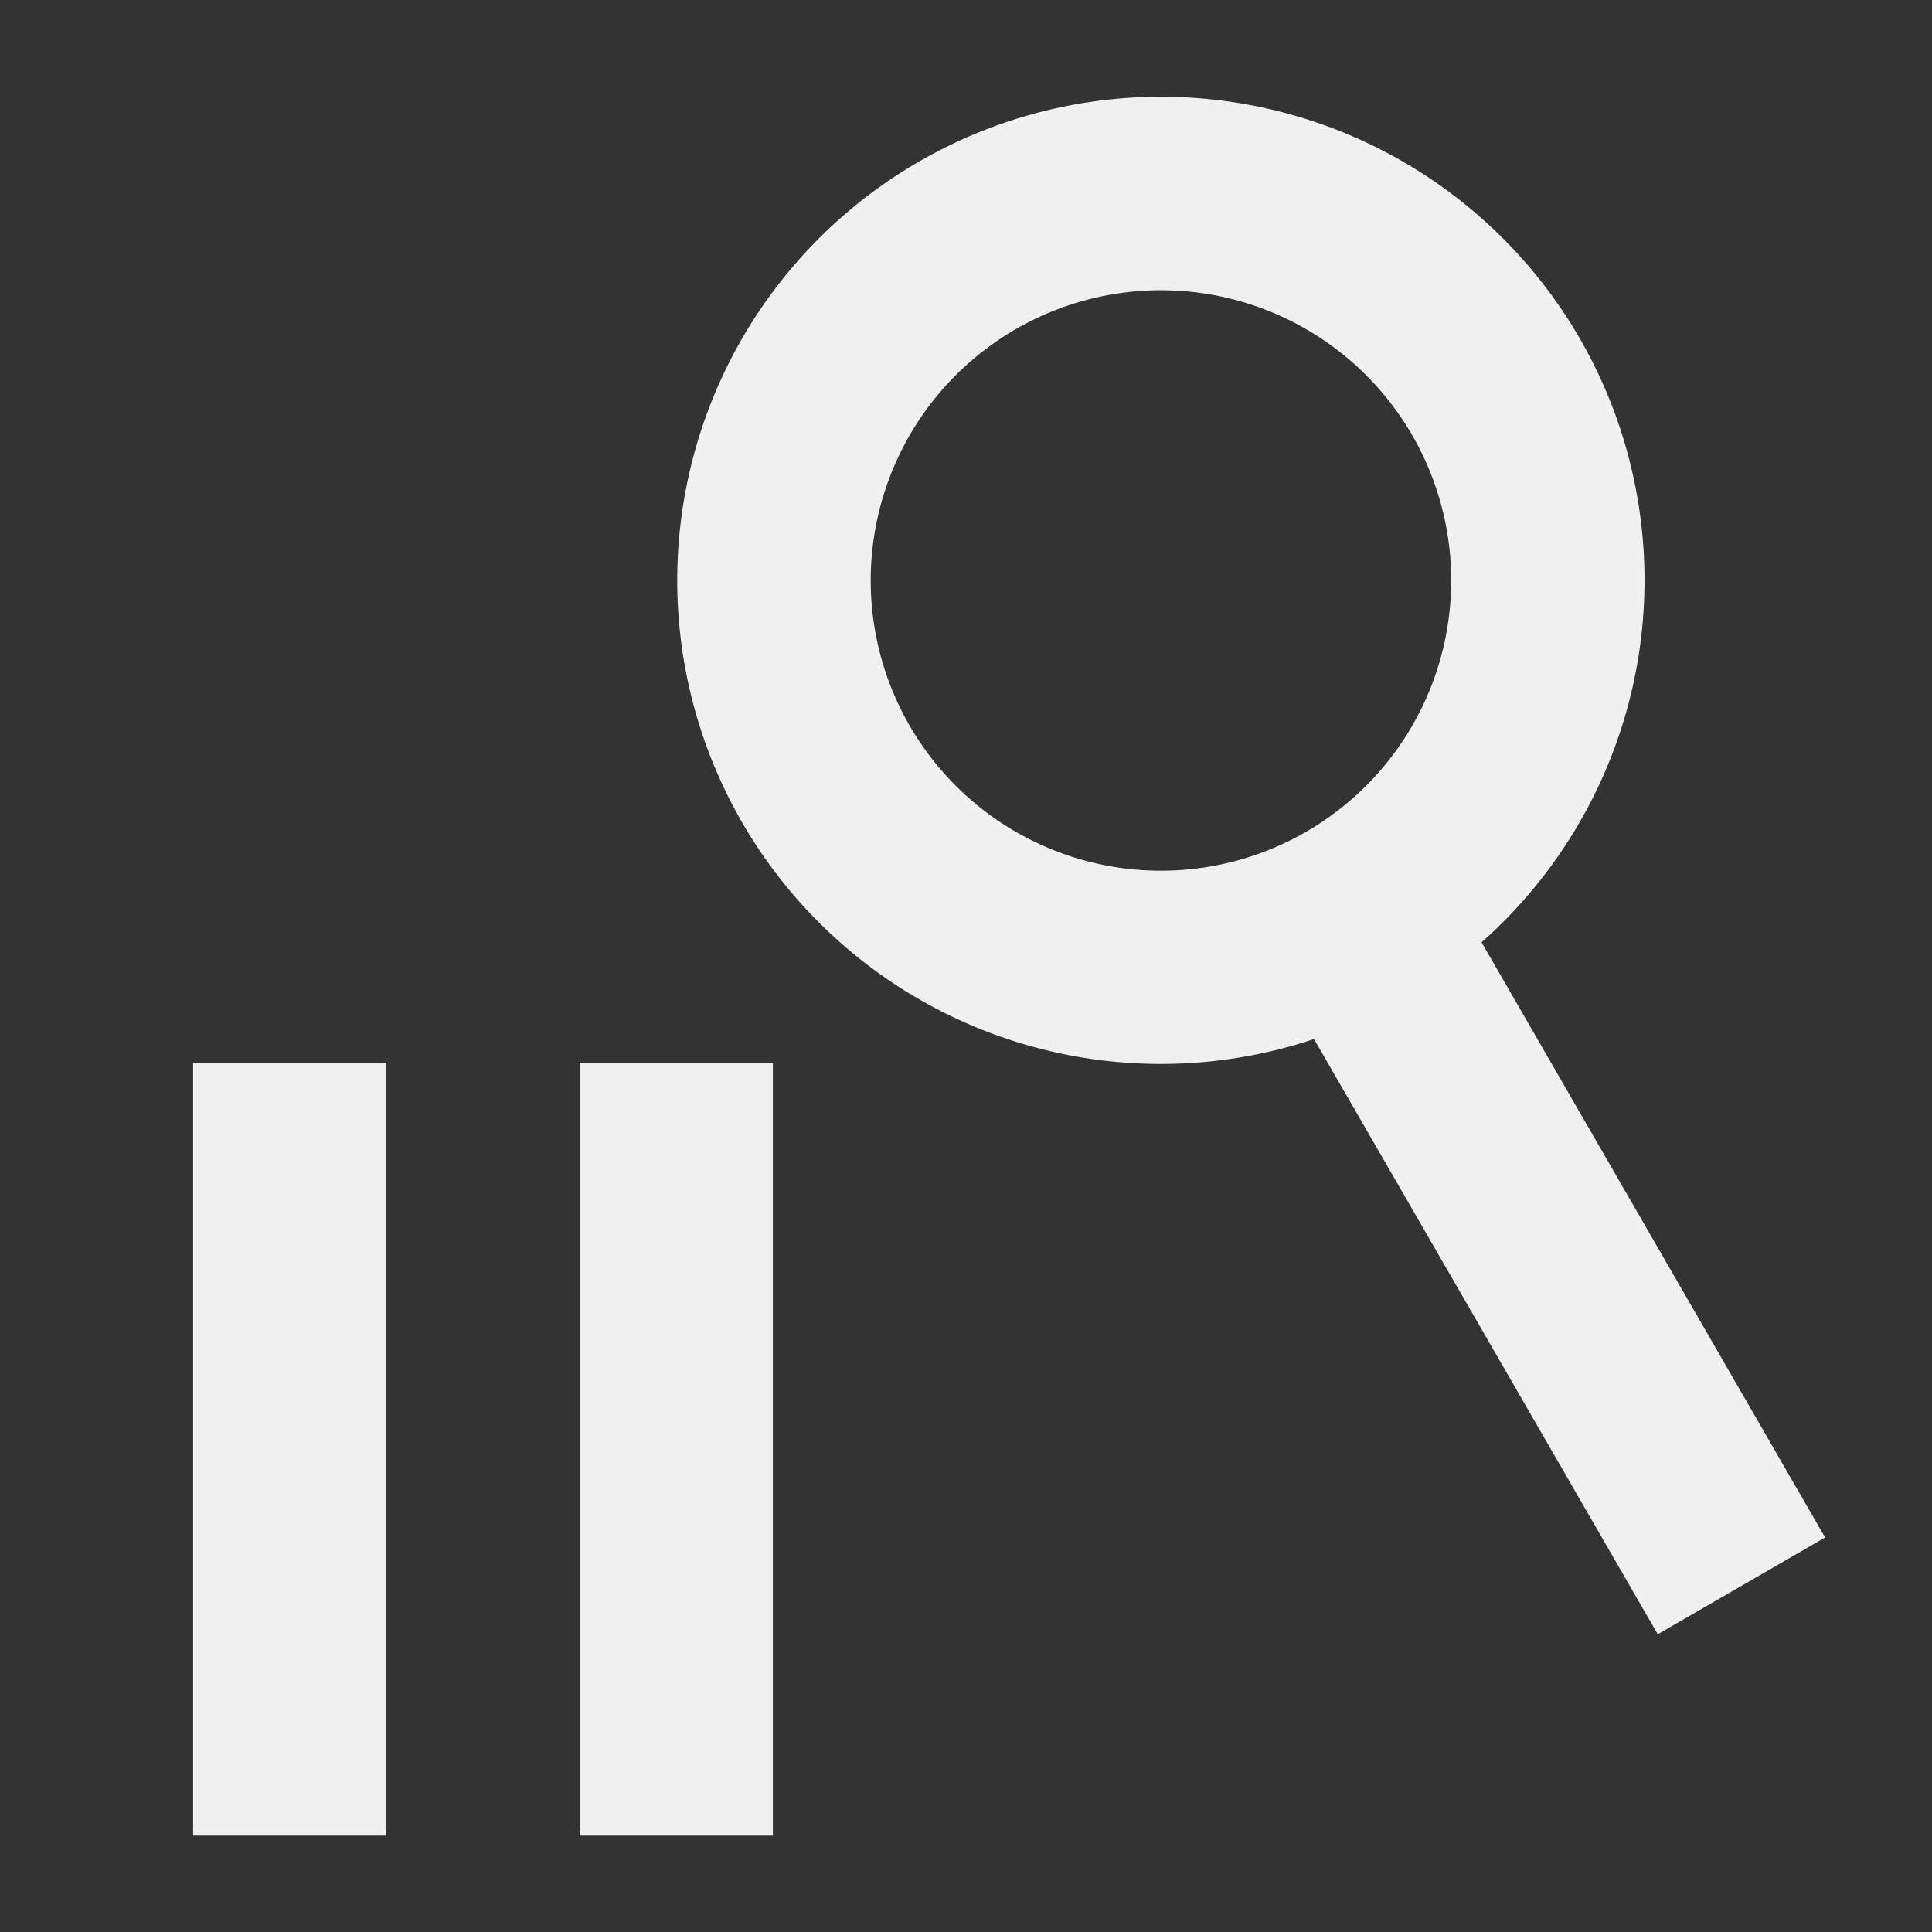 <?xml version="1.0" encoding="UTF-8" standalone="no"?>
<!-- Created with Inkscape (http://www.inkscape.org/) -->

<svg
   width="20"
   height="20"
   viewBox="0 0 5.292 5.292"
   version="1.1"
   id="svg8"
   inkscape:version="1.1.2 (0a00cf5339, 2022-02-04, custom)"
   sodipodi:docname="ViewZoom1To1.svg"
   xmlns:inkscape="http://www.inkscape.org/namespaces/inkscape"
   xmlns:sodipodi="http://sodipodi.sourceforge.net/DTD/sodipodi-0.dtd"
   xmlns="http://www.w3.org/2000/svg"
   xmlns:svg="http://www.w3.org/2000/svg"
   xmlns:rdf="http://www.w3.org/1999/02/22-rdf-syntax-ns#"
   xmlns:cc="http://creativecommons.org/ns#"
   xmlns:dc="http://purl.org/dc/elements/1.1/">
  <rect x="0" y="0" width="5.292" height="5.292" fill="#333333" stroke="none"/>
  <defs
     id="defs2" />
  <sodipodi:namedview
     id="base"
     pagecolor="#ffffff"
     bordercolor="#666666"
     borderopacity="1.0"
     inkscape:pageopacity="0.0"
     inkscape:pageshadow="2"
     inkscape:zoom="31.659099"
     inkscape:cx="5.732949"
     inkscape:cy="11.007894"
     inkscape:document-units="px"
     inkscape:current-layer="ForwardPlayback"
     showgrid="true"
     units="px"
     inkscape:window-width="1920"
     inkscape:window-height="1137"
     inkscape:window-x="-8"
     inkscape:window-y="-8"
     inkscape:window-maximized="1"
     inkscape:pagecheckerboard="0"
     inkscape:snap-bbox="true"
     inkscape:bbox-nodes="true">
    <inkscape:grid
       type="xygrid"
       id="grid4526"
       empspacing="10" />
  </sodipodi:namedview>
  <g
     inkscape:label="Layer 1"
     inkscape:groupmode="layer"
     id="layer1"
     transform="translate(0,-291.708)">
    <g
       id="ForwardPlayback"
       inkscape:label="#g4524"
       inkscape:export-xdpi="96"
       inkscape:export-ydpi="96">
      <path
         id="path5784"
         style="opacity:1;fill:#f0f0f0;fill-opacity:1;stroke:none;stroke-width:0.748;stroke-miterlimit:4;stroke-dasharray:none;stroke-opacity:1"
         d="M 1.058,294.619 H 0.529 l -5e-7,2.117 H 1.058 Z"
         sodipodi:nodetypes="ccccc" />
      <path
         id="path5786"
         style="opacity:1;fill:#f0f0f0;fill-opacity:1;stroke:none;stroke-width:0.748;stroke-miterlimit:4;stroke-dasharray:none;stroke-opacity:1"
         d="M 2.117,294.619 H 1.588 l -4e-7,2.117 h 0.529 z"
         sodipodi:nodetypes="ccccc" />
      <path
         id="path6138"
         style="fill:#f0f0f0;fill-opacity:1;stroke:none;stroke-width:2"
         d="M 12,1 A 5,5 76.679 0 0 9.5,1.67 5,5 76.679 0 0 7.67,8.5 5,5 76.679 0 0 13.582,10.74 l 3.553,6.152 1.73,-1 -3.551,-6.152 A 5,5 76.679 0 0 16.33,3.5 5,5 76.679 0 0 12,1 Z m 0,2 A 3,3 0 0 1 15,6 3,3 0 0 1 12,9 3,3 0 0 1 9,6 3,3 0 0 1 12,3 Z"
         transform="matrix(0.265,0,0,0.265,0,291.708)" />
    </g>
  </g>
</svg>
